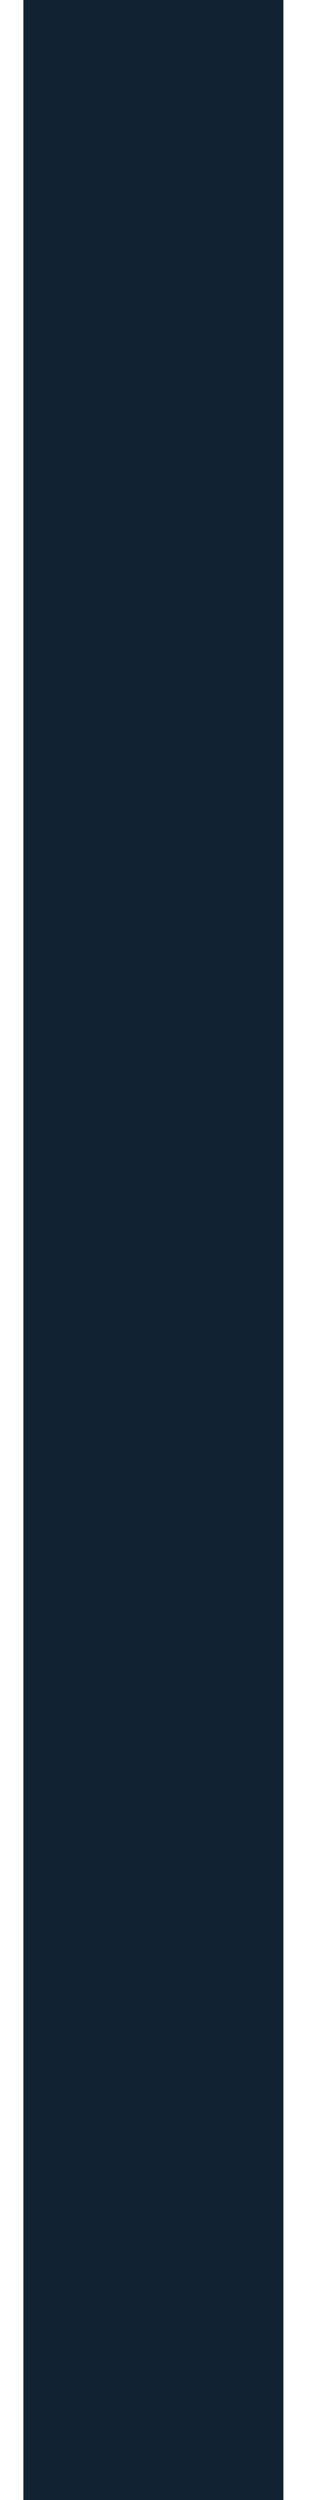 <svg width="6" height="48" viewBox="0 0 6 48" fill="none" xmlns="http://www.w3.org/2000/svg">
<g clip-path="url(#clip0_17_4)">
<path d="M2.95 0V48" stroke="url(#paint0_linear_17_4)" stroke-width="5"/>
</g>
<defs>
<linearGradient id="paint0_linear_17_4" x1="-nan" y1="-nan" x2="-nan" y2="-nan" gradientUnits="userSpaceOnUse">
<stop stop-color="#112232"/>
<stop offset="1" stop-color="#4D6B88" stop-opacity="0"/>
</linearGradient>
<clipPath id="clip0_17_4">
<rect width="6" height="48" fill="white"/>
</clipPath>
</defs>
</svg>
